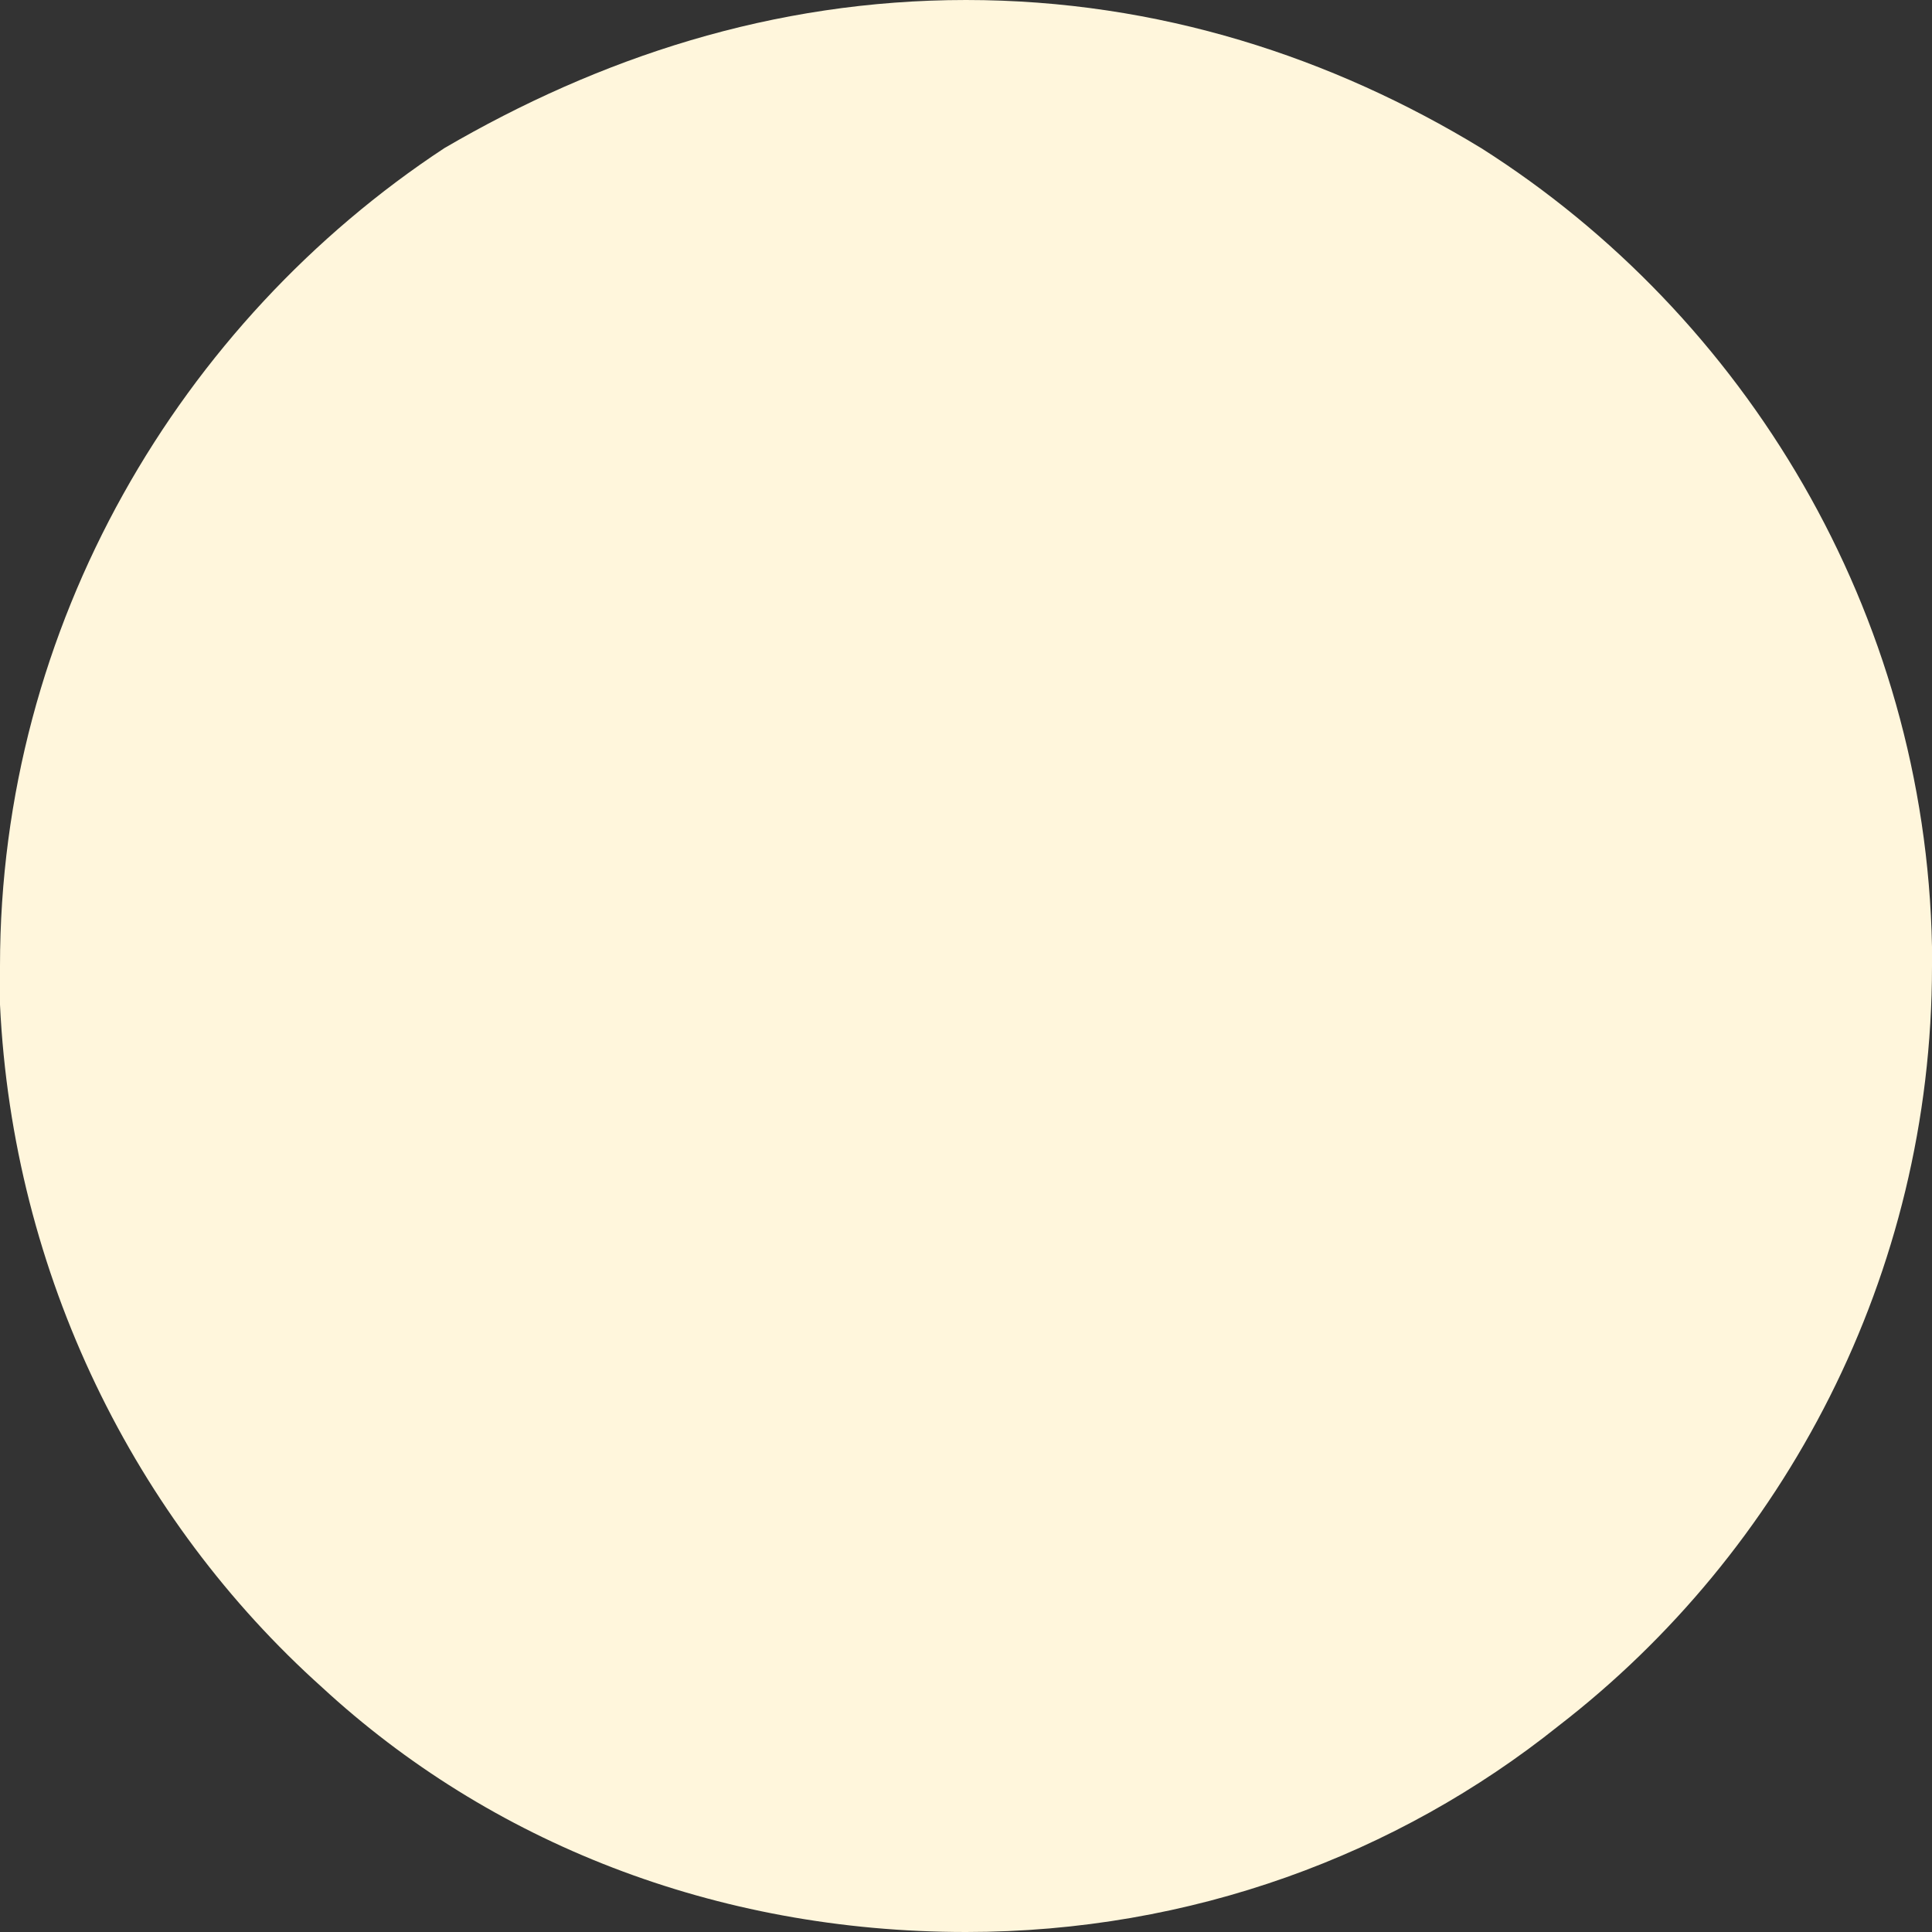 <?xml version="1.0" encoding="utf-8"?>
<!-- Generator: Adobe Illustrator 25.3.0, SVG Export Plug-In . SVG Version: 6.00 Build 0)  -->
<svg version="1.1" id="Capa_1" xmlns="http://www.w3.org/2000/svg" xmlns:xlink="http://www.w3.org/1999/xlink" x="0px" y="0px"
	 viewBox="0 0 30 30" style="enable-background:new 0 0 30 30;" xml:space="preserve">
<rect x="0" y="0" width="30" height="30" fill="#333333" stroke="none"/>
<style type="text/css">
	.st0{fill:#FFF6DC;}
</style>
<path class="st0" d="M30,14.7c-0.1-5.2-2.9-9.8-7-12.4c-2.3-1.4-5-2.3-8-2.3c-3,0-5.7,0.9-8.1,2.3C2.8,5,0,9.7,0,15
	c0,0.2,0,0.4,0,0.6c0.2,4.2,2.1,8,5,10.6c2.6,2.4,6.1,3.8,10,3.8c3.5,0,6.7-1.2,9.2-3.2c3.5-2.7,5.8-7,5.8-11.8
	C30,14.9,30,14.8,30,14.7z M15,14.6C15,14.6,15,14.6,15,14.6C15,14.6,15,14.6,15,14.6C15,14.6,15,14.6,15,14.6z"/>
</svg>
